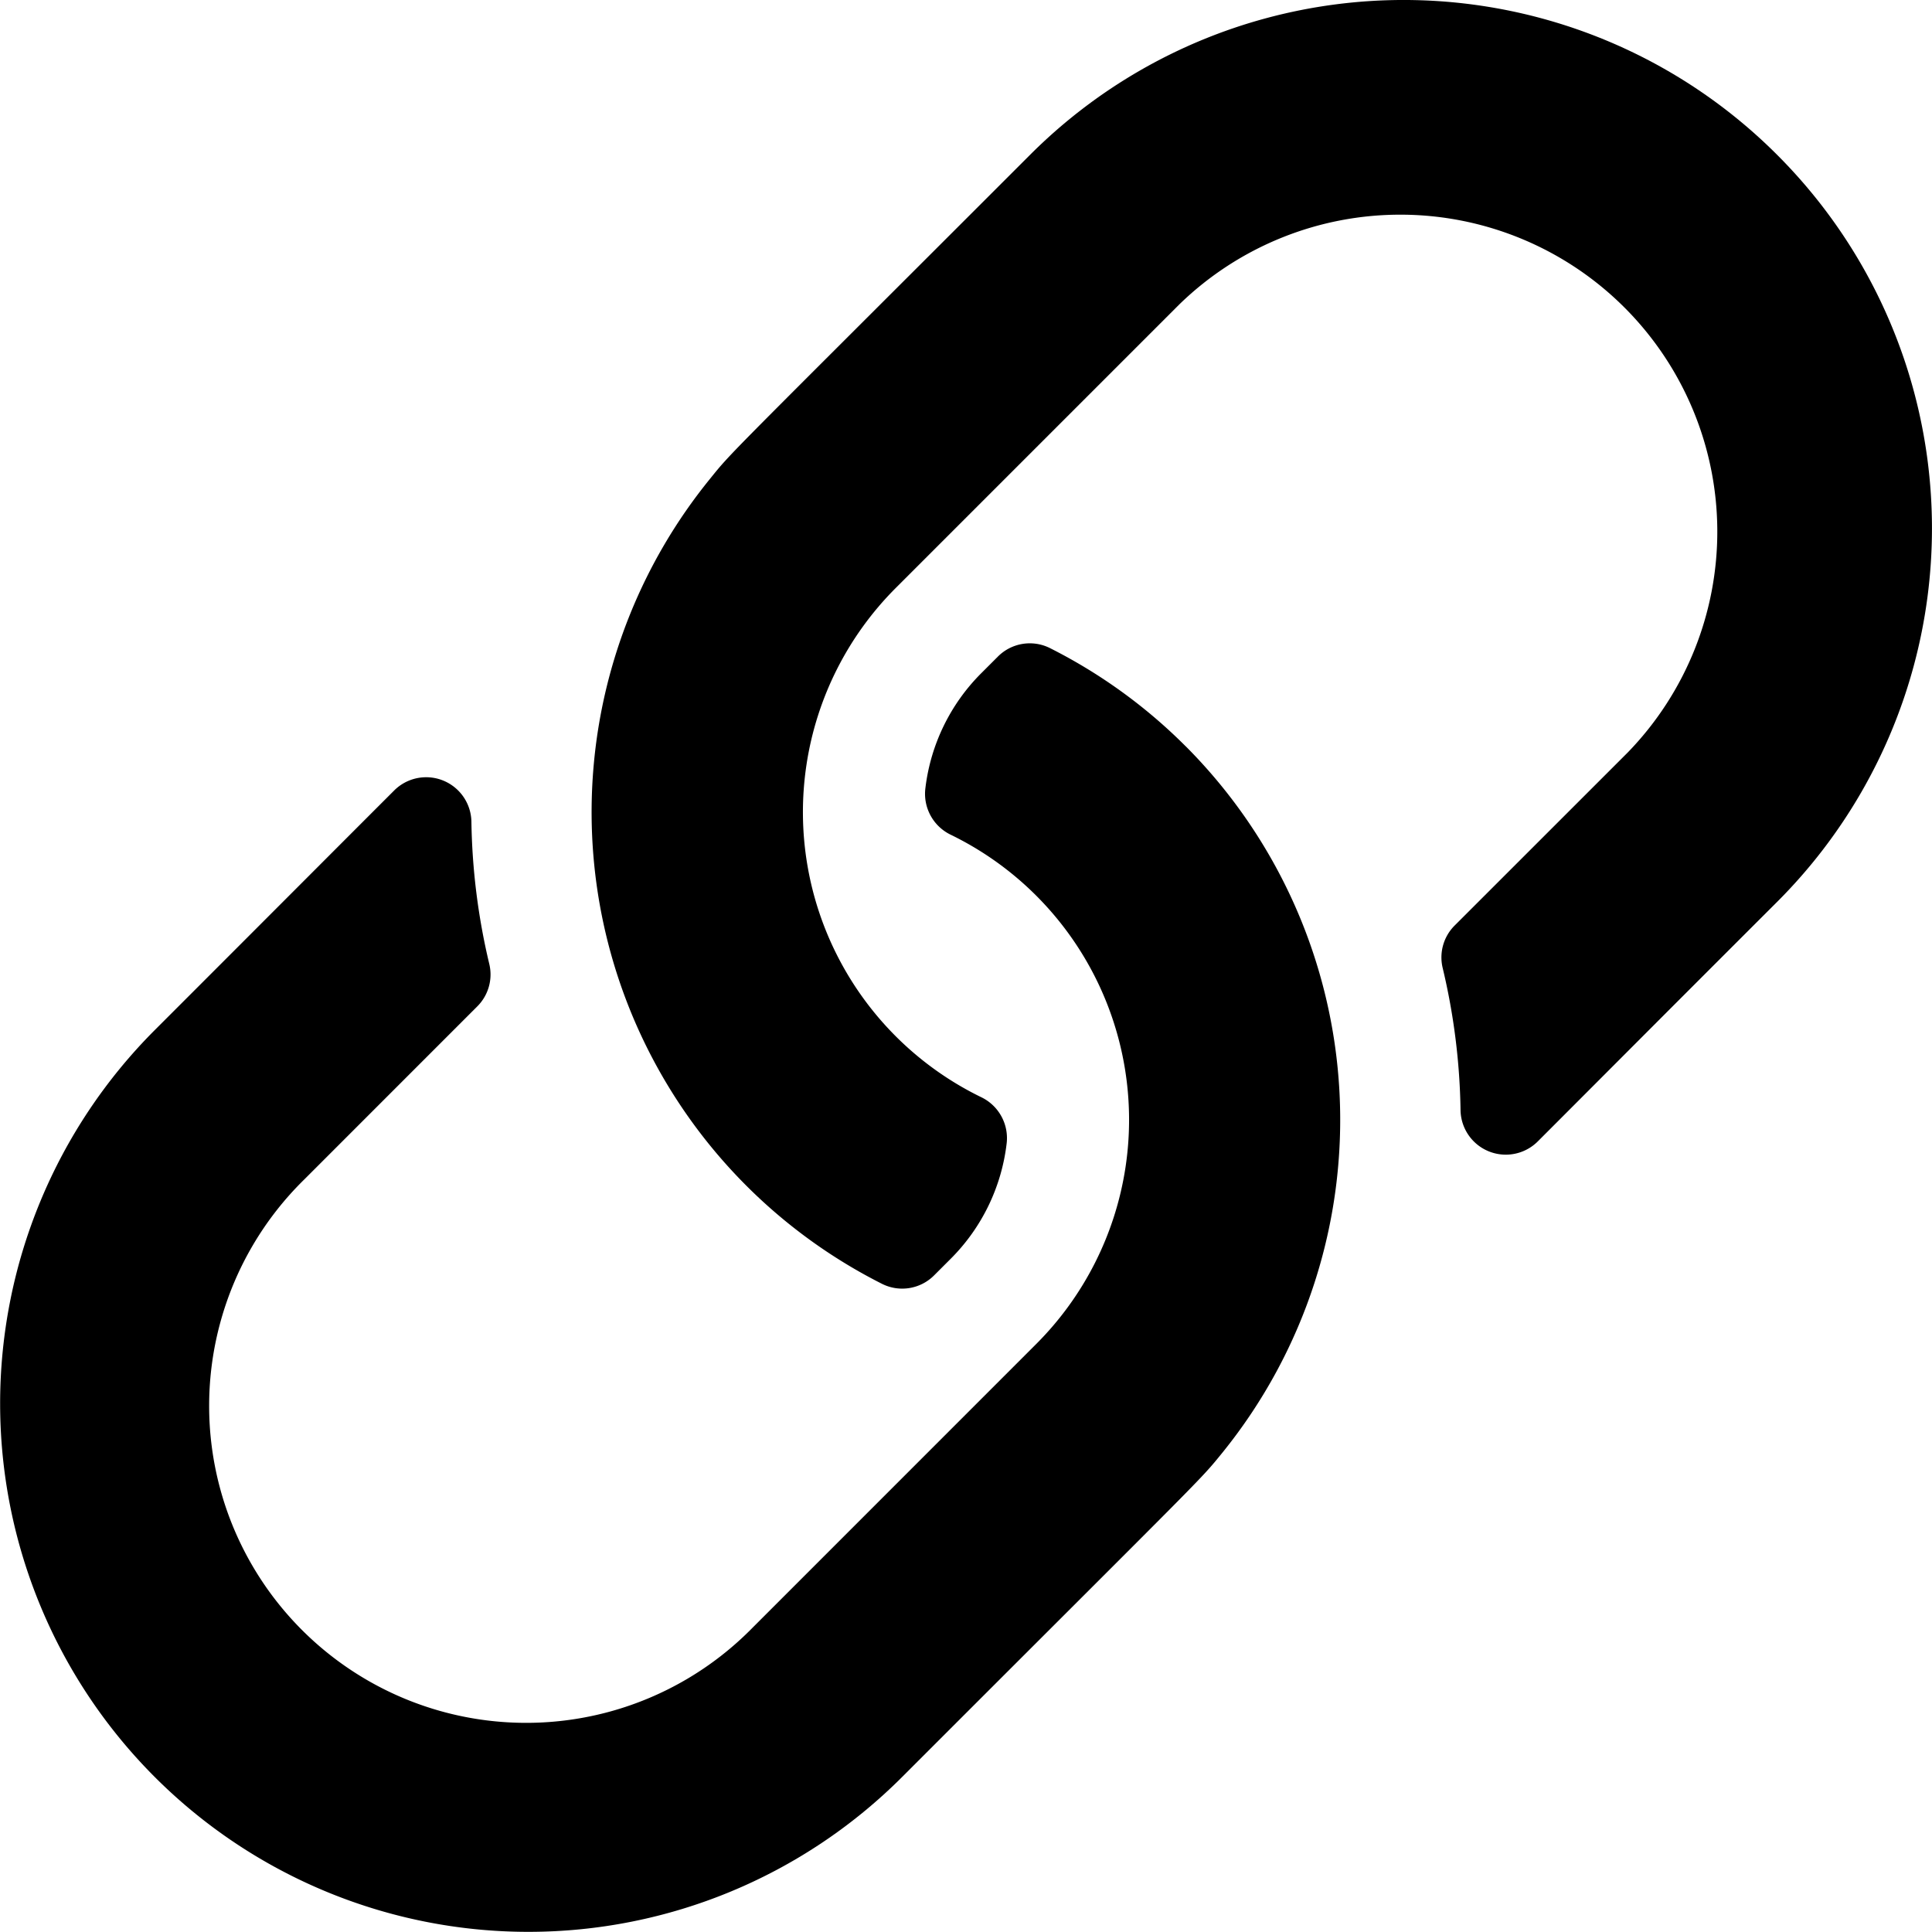 <svg xmlns="http://www.w3.org/2000/svg" width="40" height="40" viewBox="0 0 40 40"><path d="M24.549,15.451a10.952,10.952,0,0,1,.762,14.622c-.488.6-.217.3-6.636,6.72A10.937,10.937,0,0,1,3.206,21.325c2.56-2.56,4.05-4.055,4.954-4.958a.937.937,0,0,1,1.6.64,13.54,13.54,0,0,0,.371,2.955.932.932,0,0,1-.25.875L6.3,24.419A6.563,6.563,0,1,0,15.581,33.7l5.874-5.875a6.564,6.564,0,0,0-1.782-10.548.94.94,0,0,1-.513-.965,4.041,4.041,0,0,1,1.157-2.375l.342-.342a.932.932,0,0,1,1.075-.179,10.876,10.876,0,0,1,2.814,2.035ZM36.794,3.206a10.931,10.931,0,0,0-15.468,0c-6.418,6.418-6.148,6.116-6.636,6.72a10.938,10.938,0,0,0,3.576,16.657.932.932,0,0,0,1.075-.179l.342-.342a4.04,4.04,0,0,0,1.157-2.375.94.94,0,0,0-.513-.965,6.564,6.564,0,0,1-1.782-10.548L24.419,6.3A6.563,6.563,0,0,1,33.7,15.58l-3.582,3.581a.932.932,0,0,0-.25.875,13.54,13.54,0,0,1,.371,2.955.937.937,0,0,0,1.6.64c.9-.9,2.393-2.4,4.954-4.958a10.931,10.931,0,0,0,0-15.468Z" transform="translate(0 0)"/></svg>